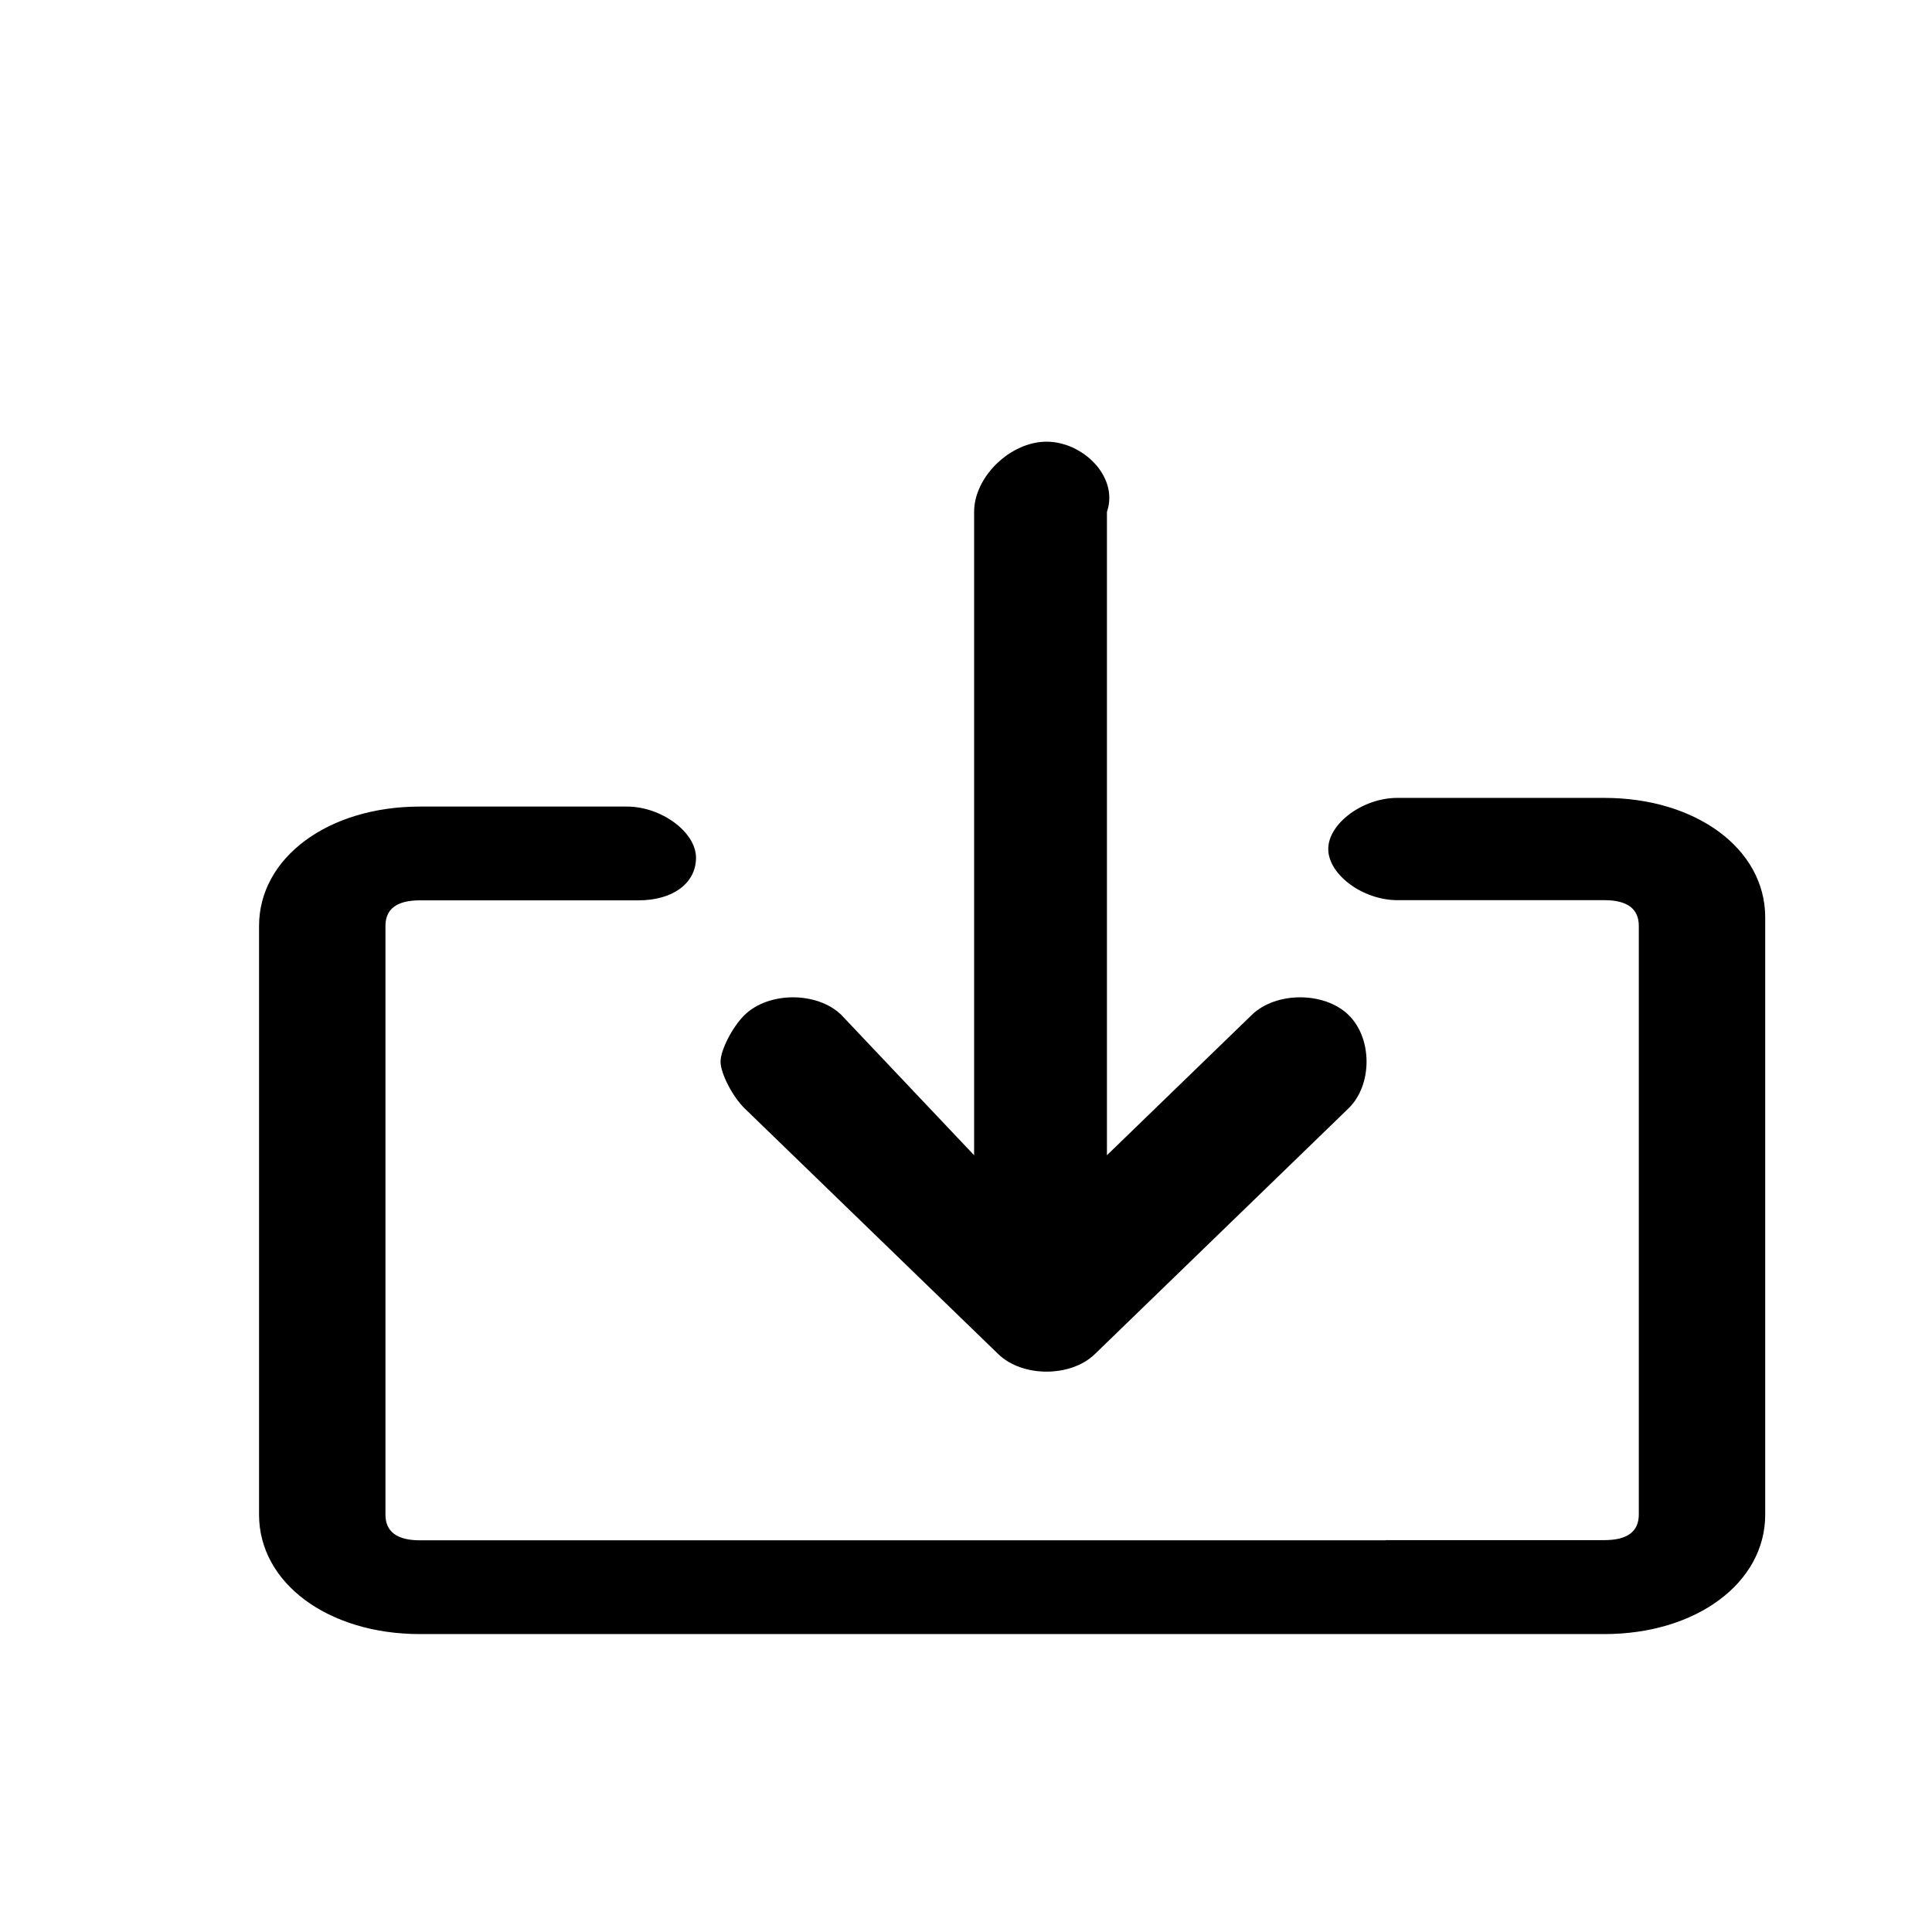 <?xml version="1.0" standalone="no"?><!DOCTYPE svg PUBLIC "-//W3C//DTD SVG 1.1//EN" "http://www.w3.org/Graphics/SVG/1.1/DTD/svg11.dtd"><svg t="1557904858077" class="icon" style="" viewBox="0 0 1024 1024" version="1.1" xmlns="http://www.w3.org/2000/svg" p-id="21079" xmlns:xlink="http://www.w3.org/1999/xlink" width="128" height="128"><defs><style type="text/css"></style></defs><path transform="matrix(0,-1,1,0,227.9,660.7)" d="M -155.6 506.6 v 115.8 c 0 12.2 4.5 18.3 13.6 18.3 h 312 c 9 0 13.6 -6.1 13.6 -18.3 v -109.7 c 0 -18.3 13.6 -36.6 27.1 -36.6 s 27.1 18.3 27.1 36.6 v 109.7 c 0 48.8 -27.1 85.3 -63.3 85.3 h -316.6 c -36.2 0 -63.3 -36.6 -63.3 -85.3 v -627.7 c 0 -48.8 27.1 -85.3 63.3 -85.3 h 312 c 36.2 0 63.3 36.6 63.3 85.3 v 109.7 c 0 18.3 -13.6 36.6 -27.1 36.6 s -22.6 -12.2 -22.6 -30.5 v -115.8 c 0 -12.2 -4.5 -18.3 -13.6 -18.3 h -312 c -9 0 -13.6 6.1 -13.6 18.3 v 512 z" p-id="21080"></path><path transform="matrix(0,1,-1,0,1196.8,-168.6)" d="M 706.5 750.9 c -12.4 12.8 -12.4 38.4 0 51.2 c 6.2 6.4 18.6 12.8 24.8 12.8 s 18.6 -6.4 24.8 -12.8 l 130.2 -134.4 c 12.4 -12.8 12.4 -38.4 0 -51.2 l -130.2 -134.4 c -12.4 -12.8 -37.2 -12.8 -49.6 0 s -12.4 38.4 0 51.2 l 74.4 76.8 h -341 c -18.6 -6.4 -37.2 12.8 -37.2 32 s 18.6 38.4 37.2 38.4 h 341 l -74.4 70.4 z" p-id="21081"></path></svg>